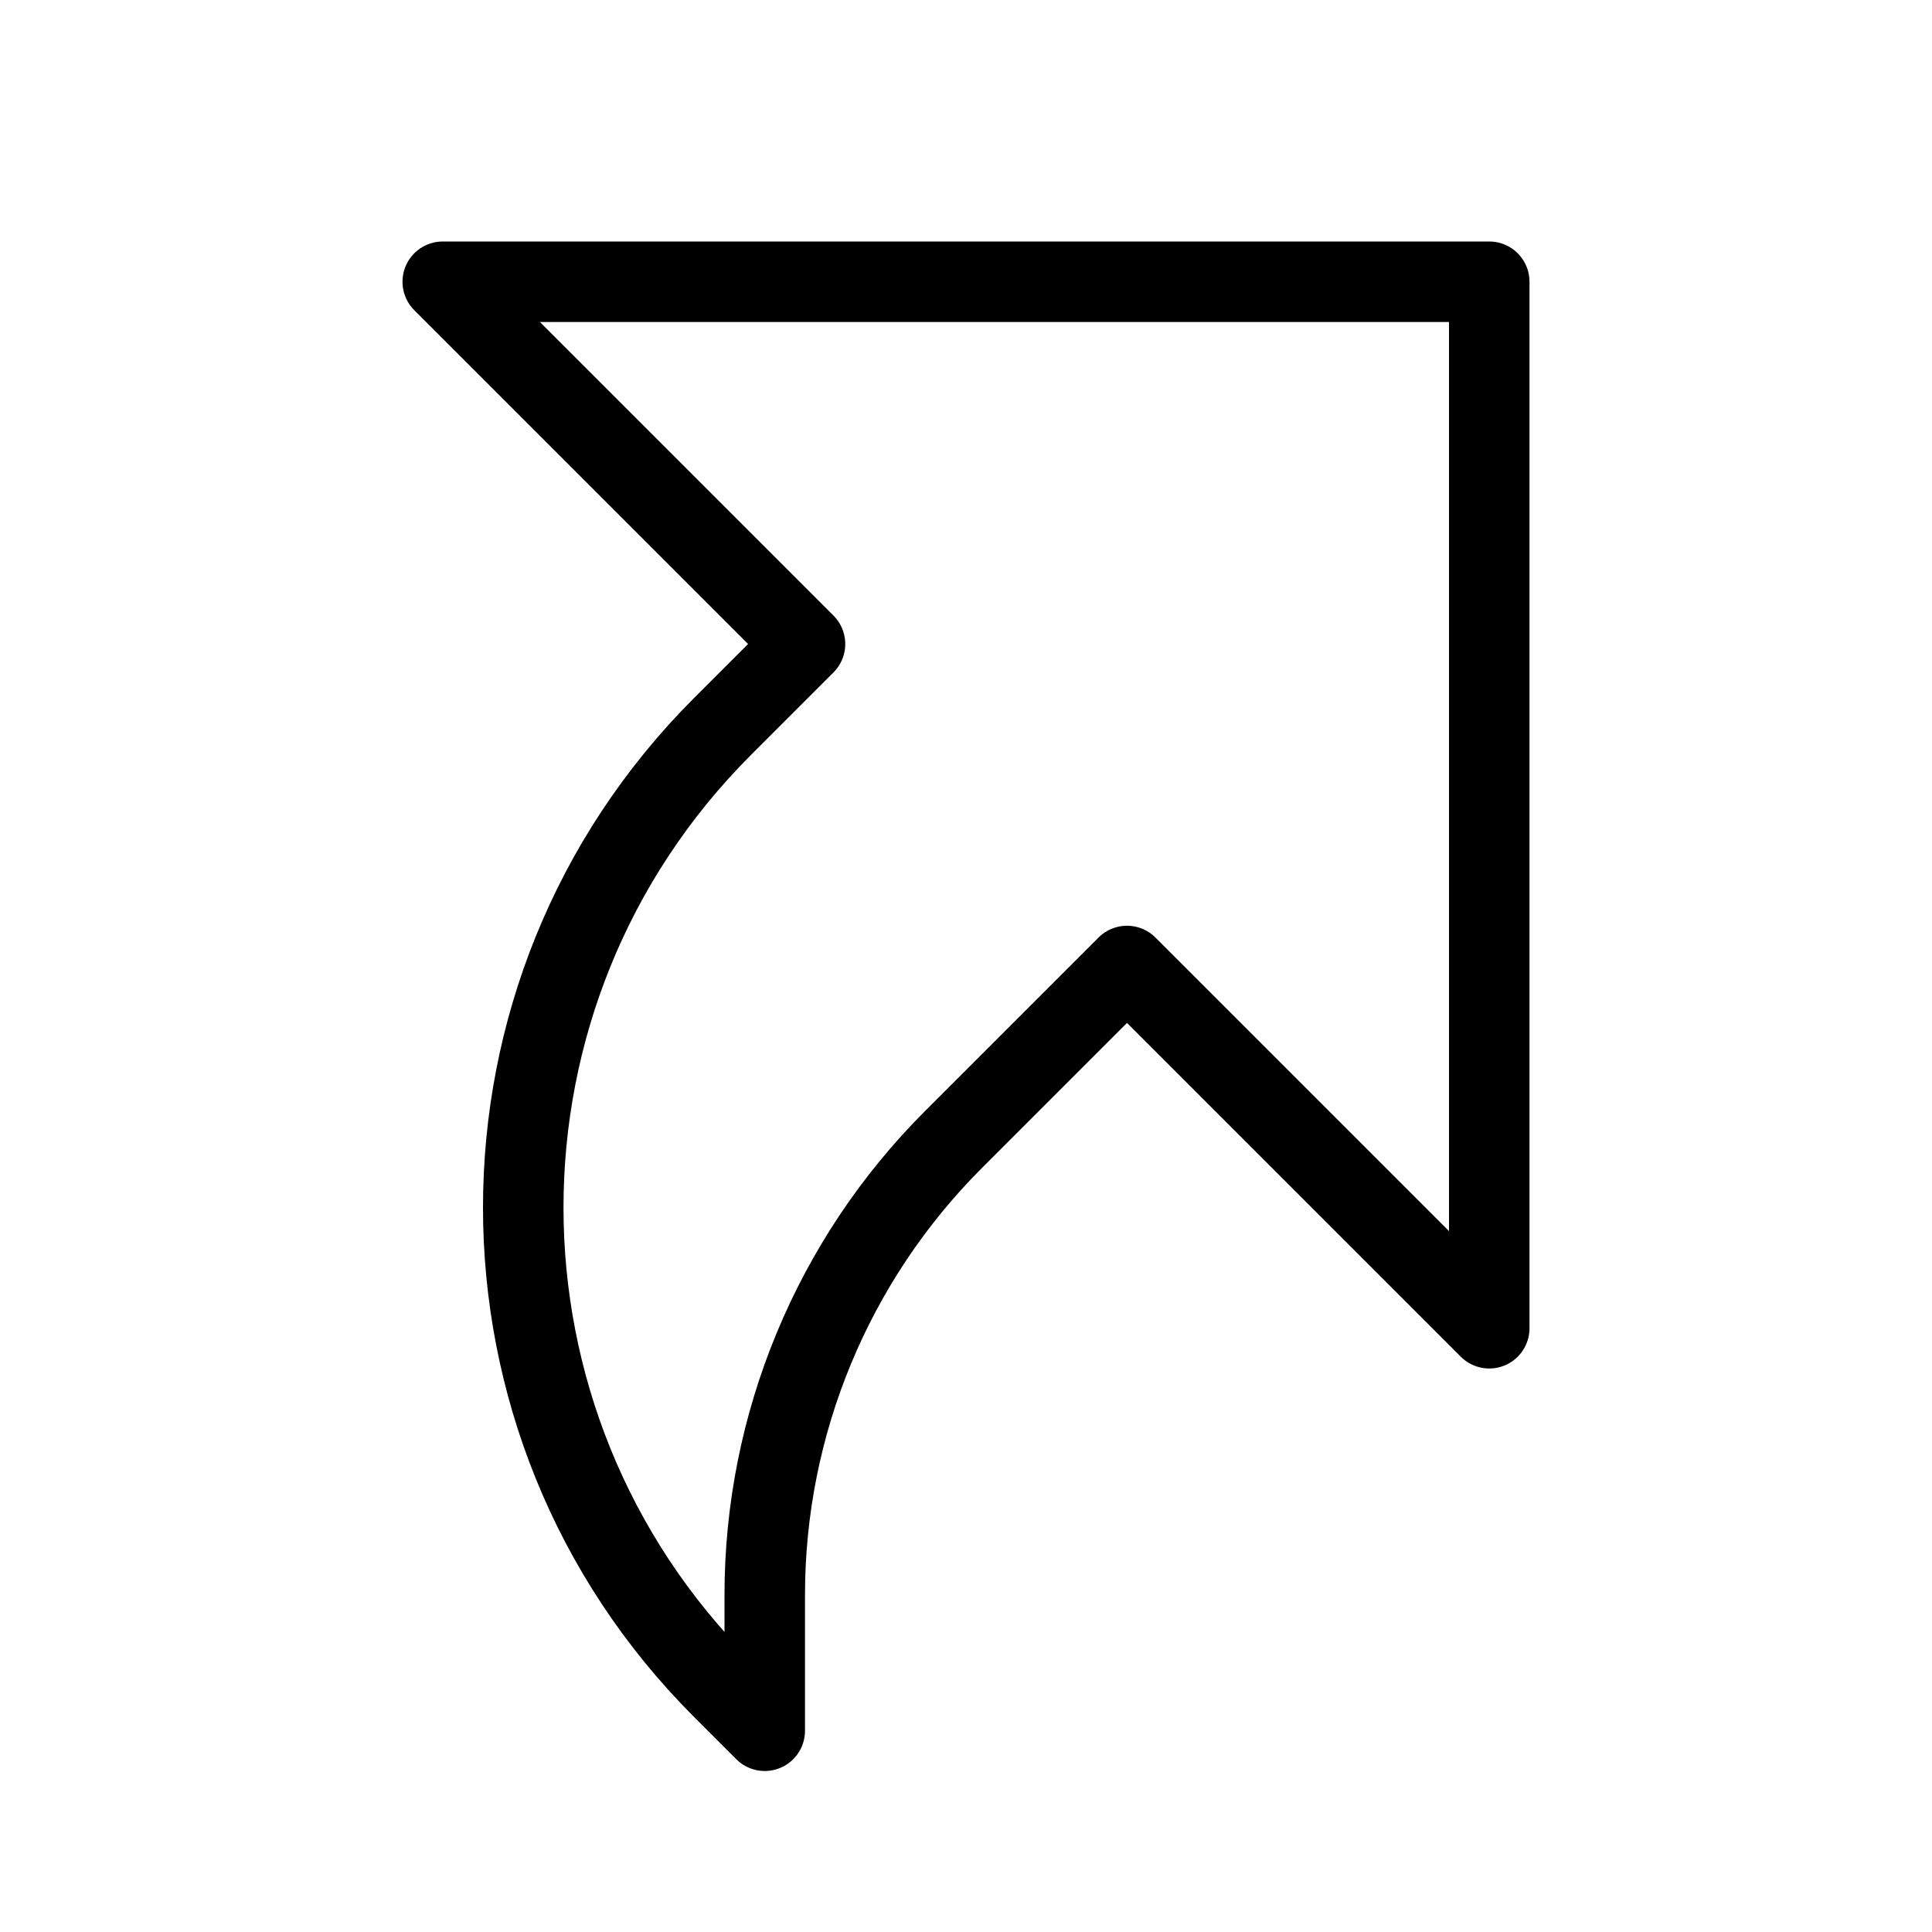 <svg height="24" viewBox="0 0 24 24" width="24" xmlns="http://www.w3.org/2000/svg"><path d="m18.5 3.5h-13l4.5 4.5-1.025 1.025c-3.3 3.3-3.3 8.65 0 11.95l.525.525v-1.687c0-2.121.843-4.156 2.343-5.656l2.157-2.157 4.5 4.5z" fill="none" stroke="#000" stroke-linecap="round" stroke-linejoin="round"/></svg>